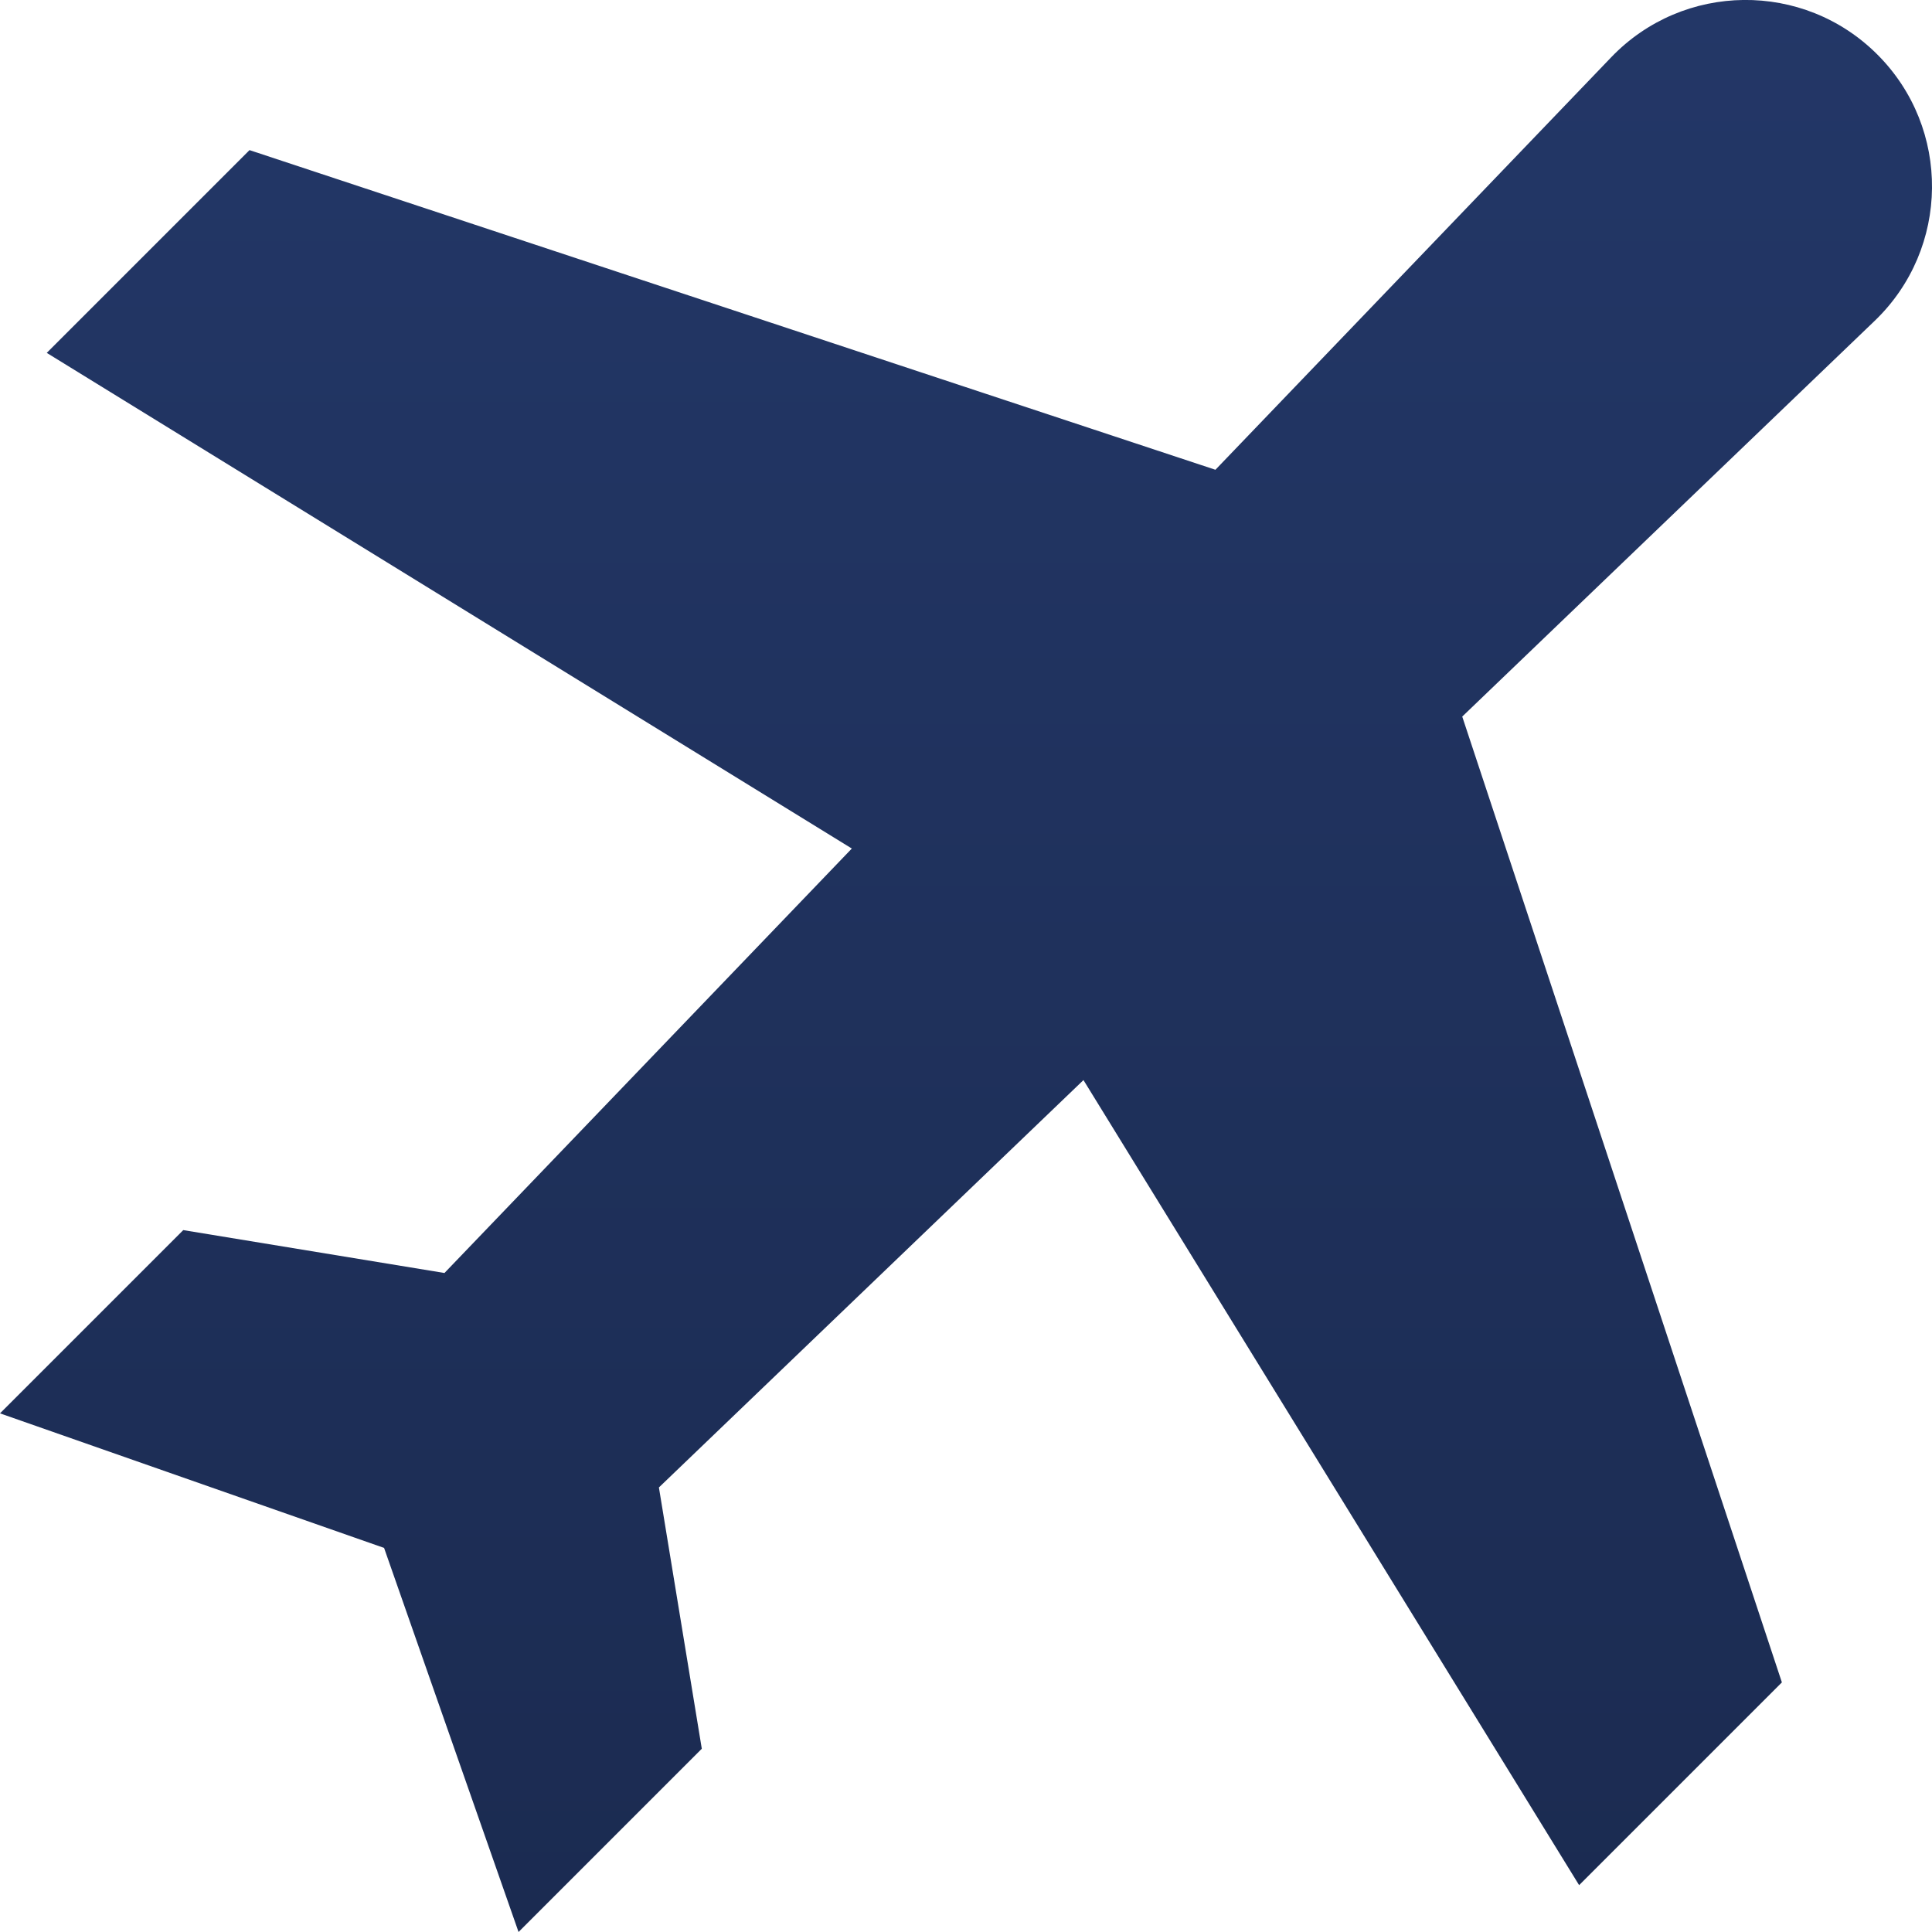 <svg width="20" height="20" viewBox="0 0 20 20" fill="none" xmlns="http://www.w3.org/2000/svg">
<path d="M19.435 0.565C18.671 -0.2 17.427 -0.187 16.679 0.593L12.582 4.863L2.583 1.554L0.484 3.653L8.818 8.784L4.601 13.178L1.897 12.734L0 14.631L3.976 16.024L5.368 20L7.265 18.103L6.821 15.398L11.216 11.181L16.347 19.515L18.446 17.416L15.137 7.418L19.407 3.321C20.187 2.572 20.199 1.329 19.435 0.565Z" fill="url(#paint0_linear_4879_26159)"/>
<defs>
<linearGradient id="paint0_linear_4879_26159" x1="10" y1="-0" x2="10" y2="20" gradientUnits="userSpaceOnUse">
<stop stop-color="#233767"/>
<stop offset="1" stop-color="#1B2B51"/>
</linearGradient>
</defs>
</svg>
